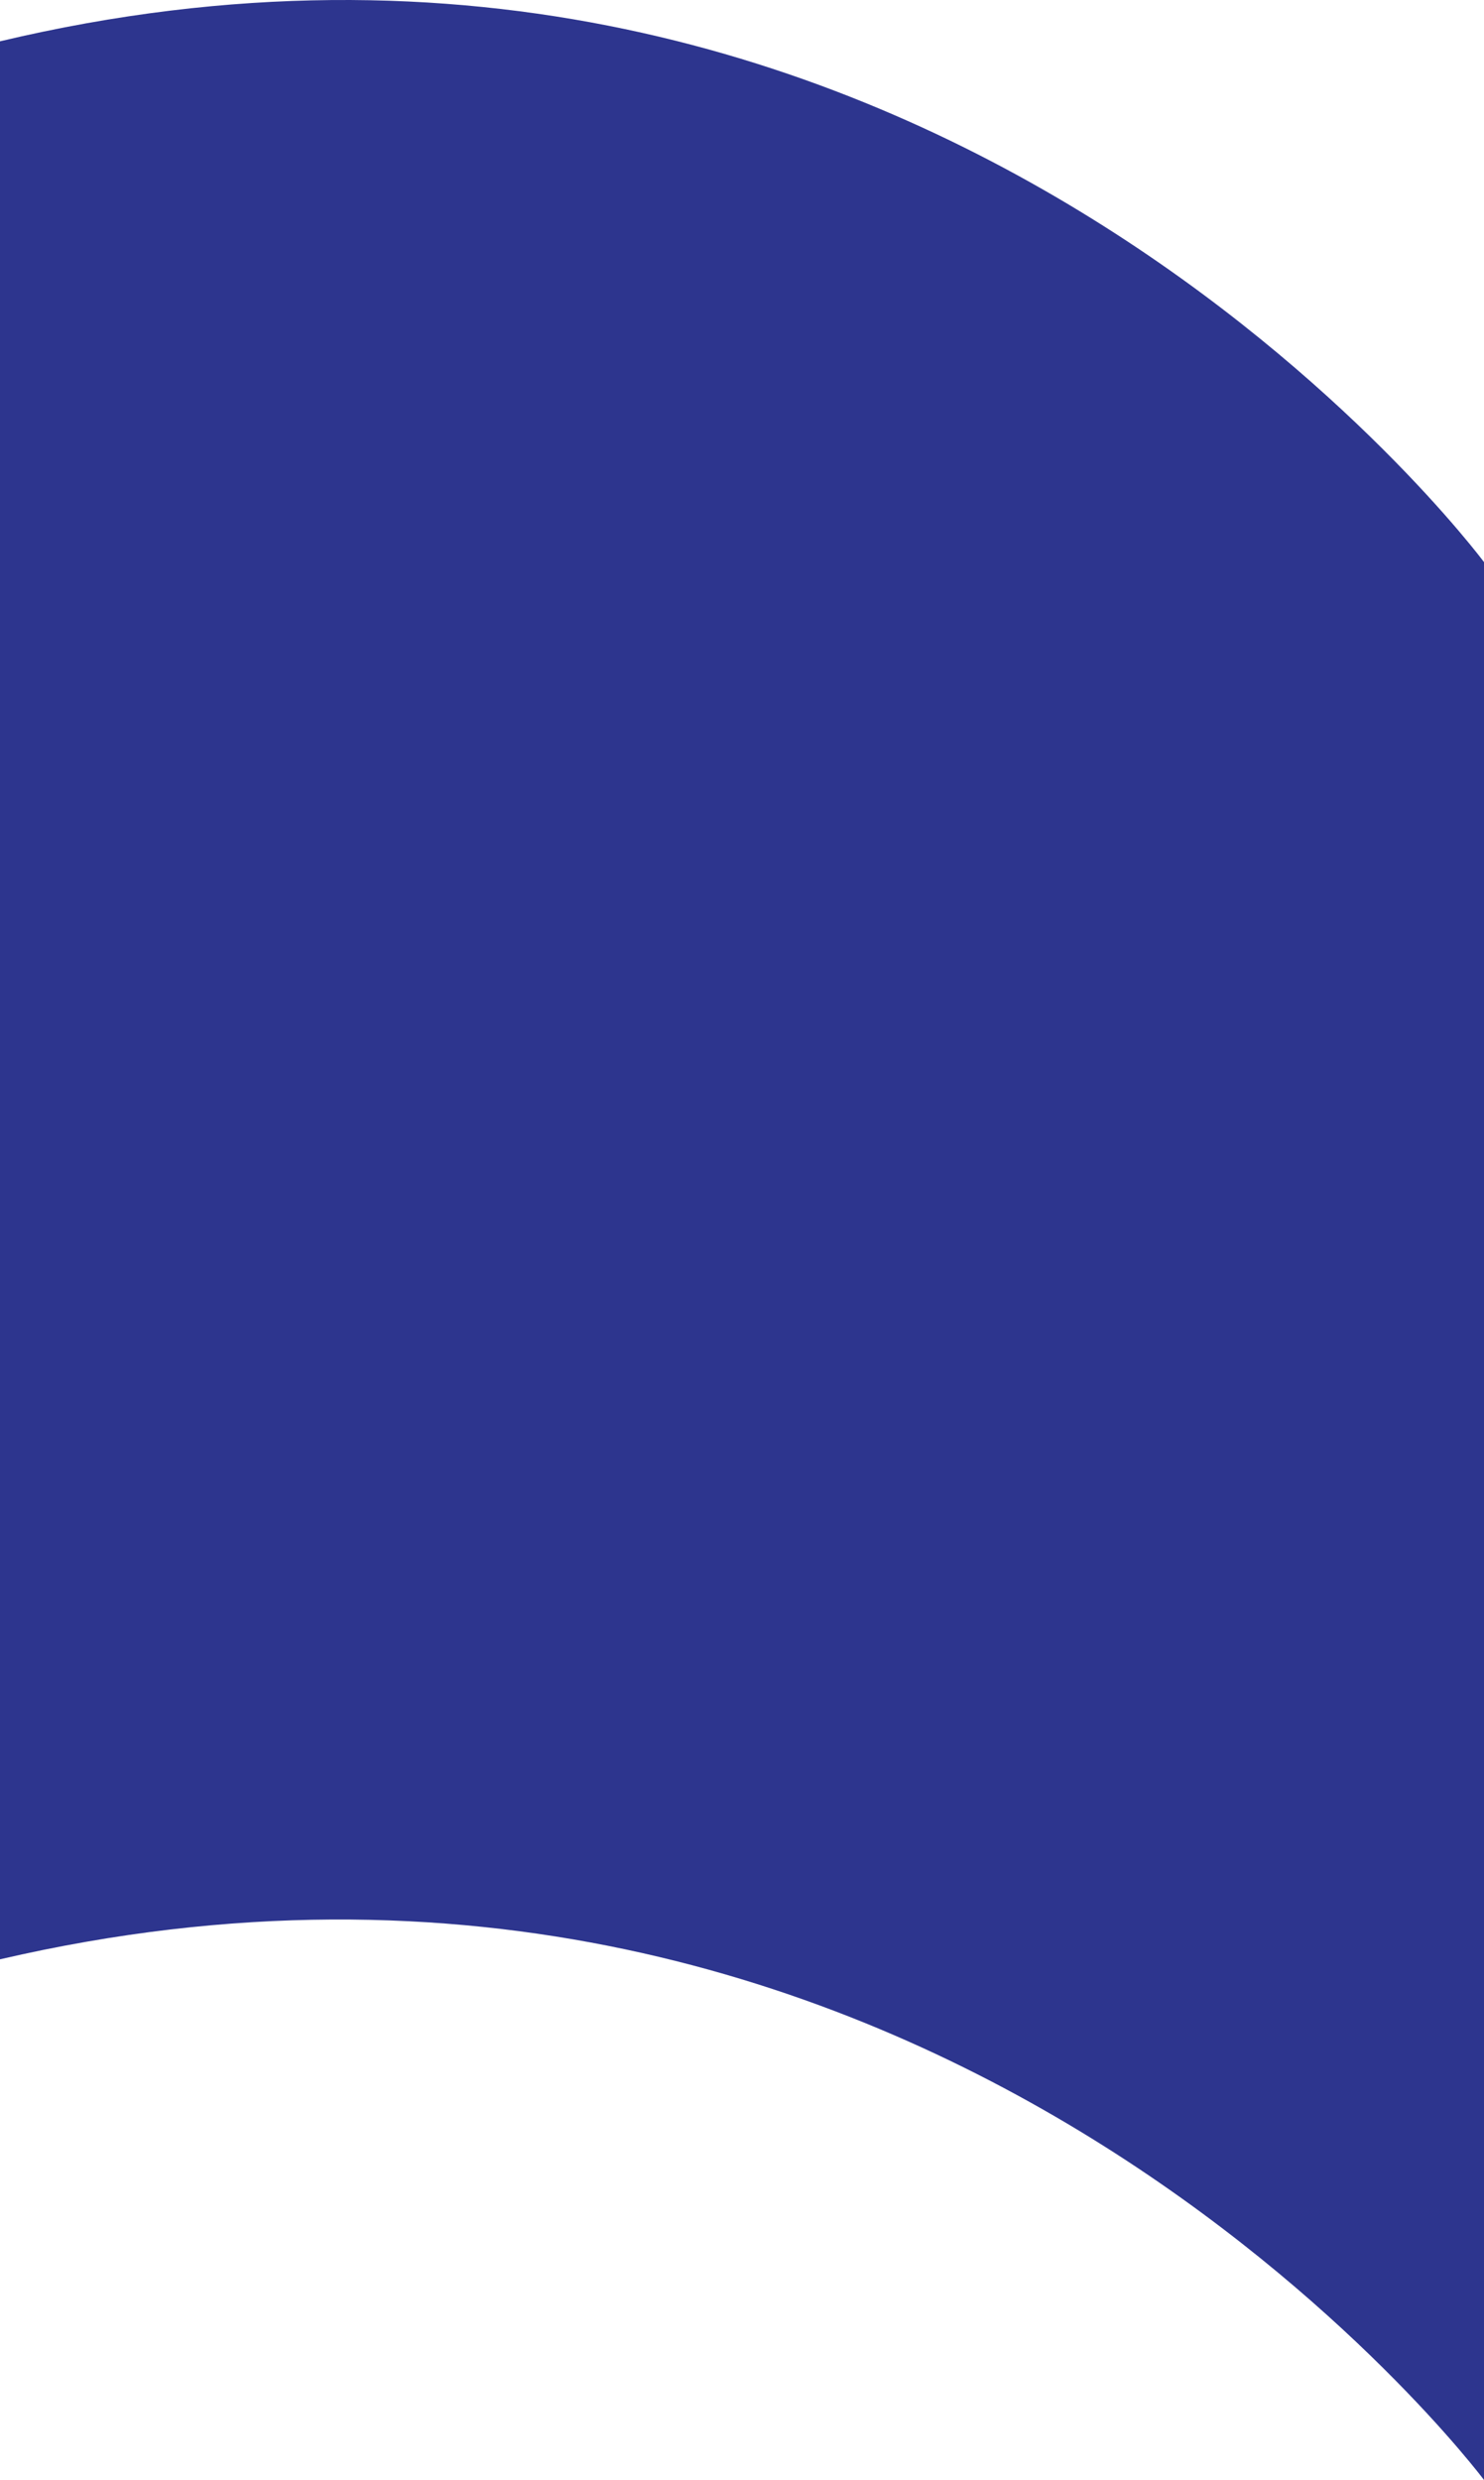 <svg version="1.1" id="图层_1" x="0px" y="0px" width="90px" height="150.332px" viewBox="0 0 90 150.332" enable-background="new 0 0 90 150.332" xml:space="preserve" xmlns="http://www.w3.org/2000/svg" xmlns:xlink="http://www.w3.org/1999/xlink" xmlns:xml="http://www.w3.org/XML/1998/namespace">
  <path fill="#2D358E" d="M0,2.505v116.268c56.522-13.115,89.956,31.502,90,31.56V34.074C89.956,34.016,56.522-10.925,0,2.505z" class="color c1"/>
</svg>